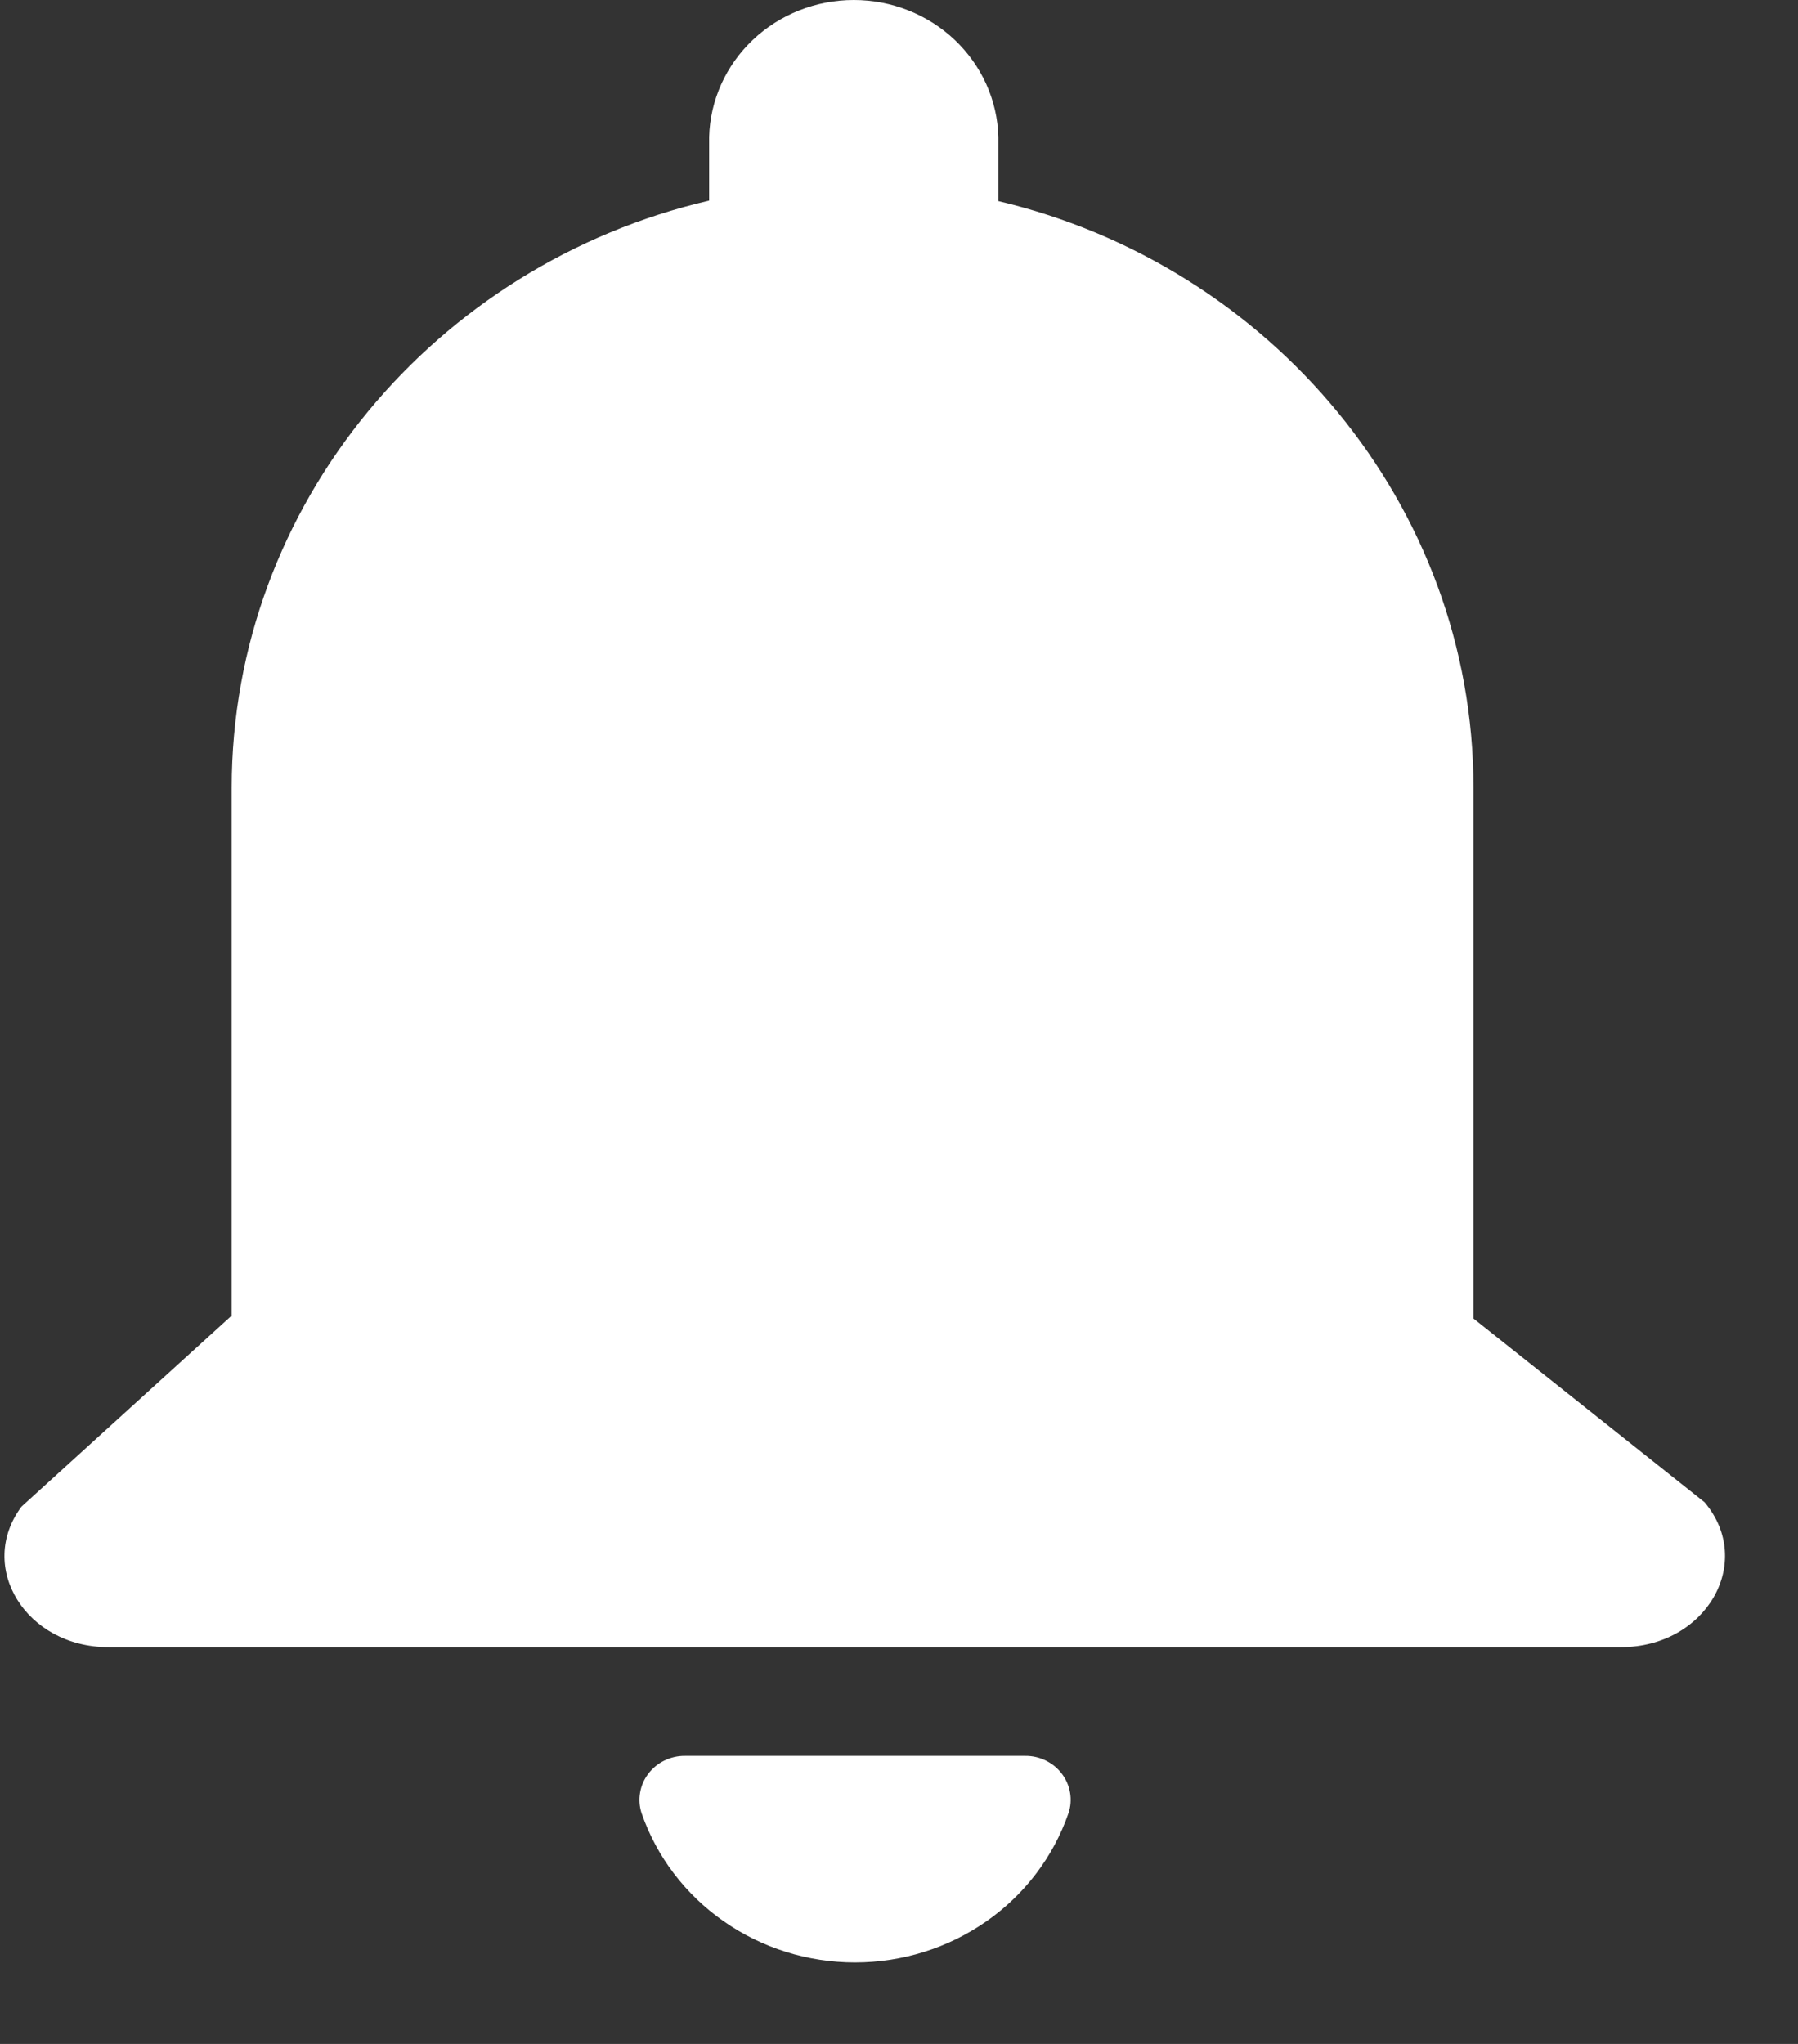 <svg width="22" height="25" viewBox="0 0 22 25" fill="none" xmlns="http://www.w3.org/2000/svg">
<rect x="0" y="0" width="22" height="25" fill="#333333" stroke="none"/>
<path d="M12.545 21.477H8.38C8.293 21.476 8.207 21.496 8.129 21.534C8.051 21.572 7.983 21.628 7.932 21.696C7.88 21.764 7.846 21.843 7.832 21.927C7.817 22.011 7.824 22.097 7.85 22.177C8.034 22.709 8.385 23.172 8.854 23.499C9.322 23.827 9.885 24.003 10.462 24.003C11.04 24.003 11.602 23.827 12.071 23.499C12.54 23.172 12.89 22.709 13.074 22.177C13.101 22.097 13.107 22.011 13.093 21.927C13.079 21.844 13.045 21.764 12.993 21.696C12.942 21.628 12.874 21.572 12.796 21.534C12.719 21.496 12.632 21.476 12.545 21.477Z" fill="white"/>
<path d="M20.857 18.375L18.029 16.127V9.635C18.029 6.172 15.541 3.246 12.216 2.46V1.675C12.204 1.227 12.012 0.801 11.682 0.488C11.351 0.175 10.908 0 10.447 0C9.985 0 9.542 0.175 9.211 0.488C8.881 0.801 8.689 1.227 8.677 1.675V2.454C5.337 3.229 2.835 6.161 2.835 9.637V16.103H2.822L0.263 18.428C-0.288 19.167 0.318 20.147 1.326 20.147H19.833C20.876 20.147 21.475 19.109 20.857 18.375Z" fill="white"/>
</svg>
